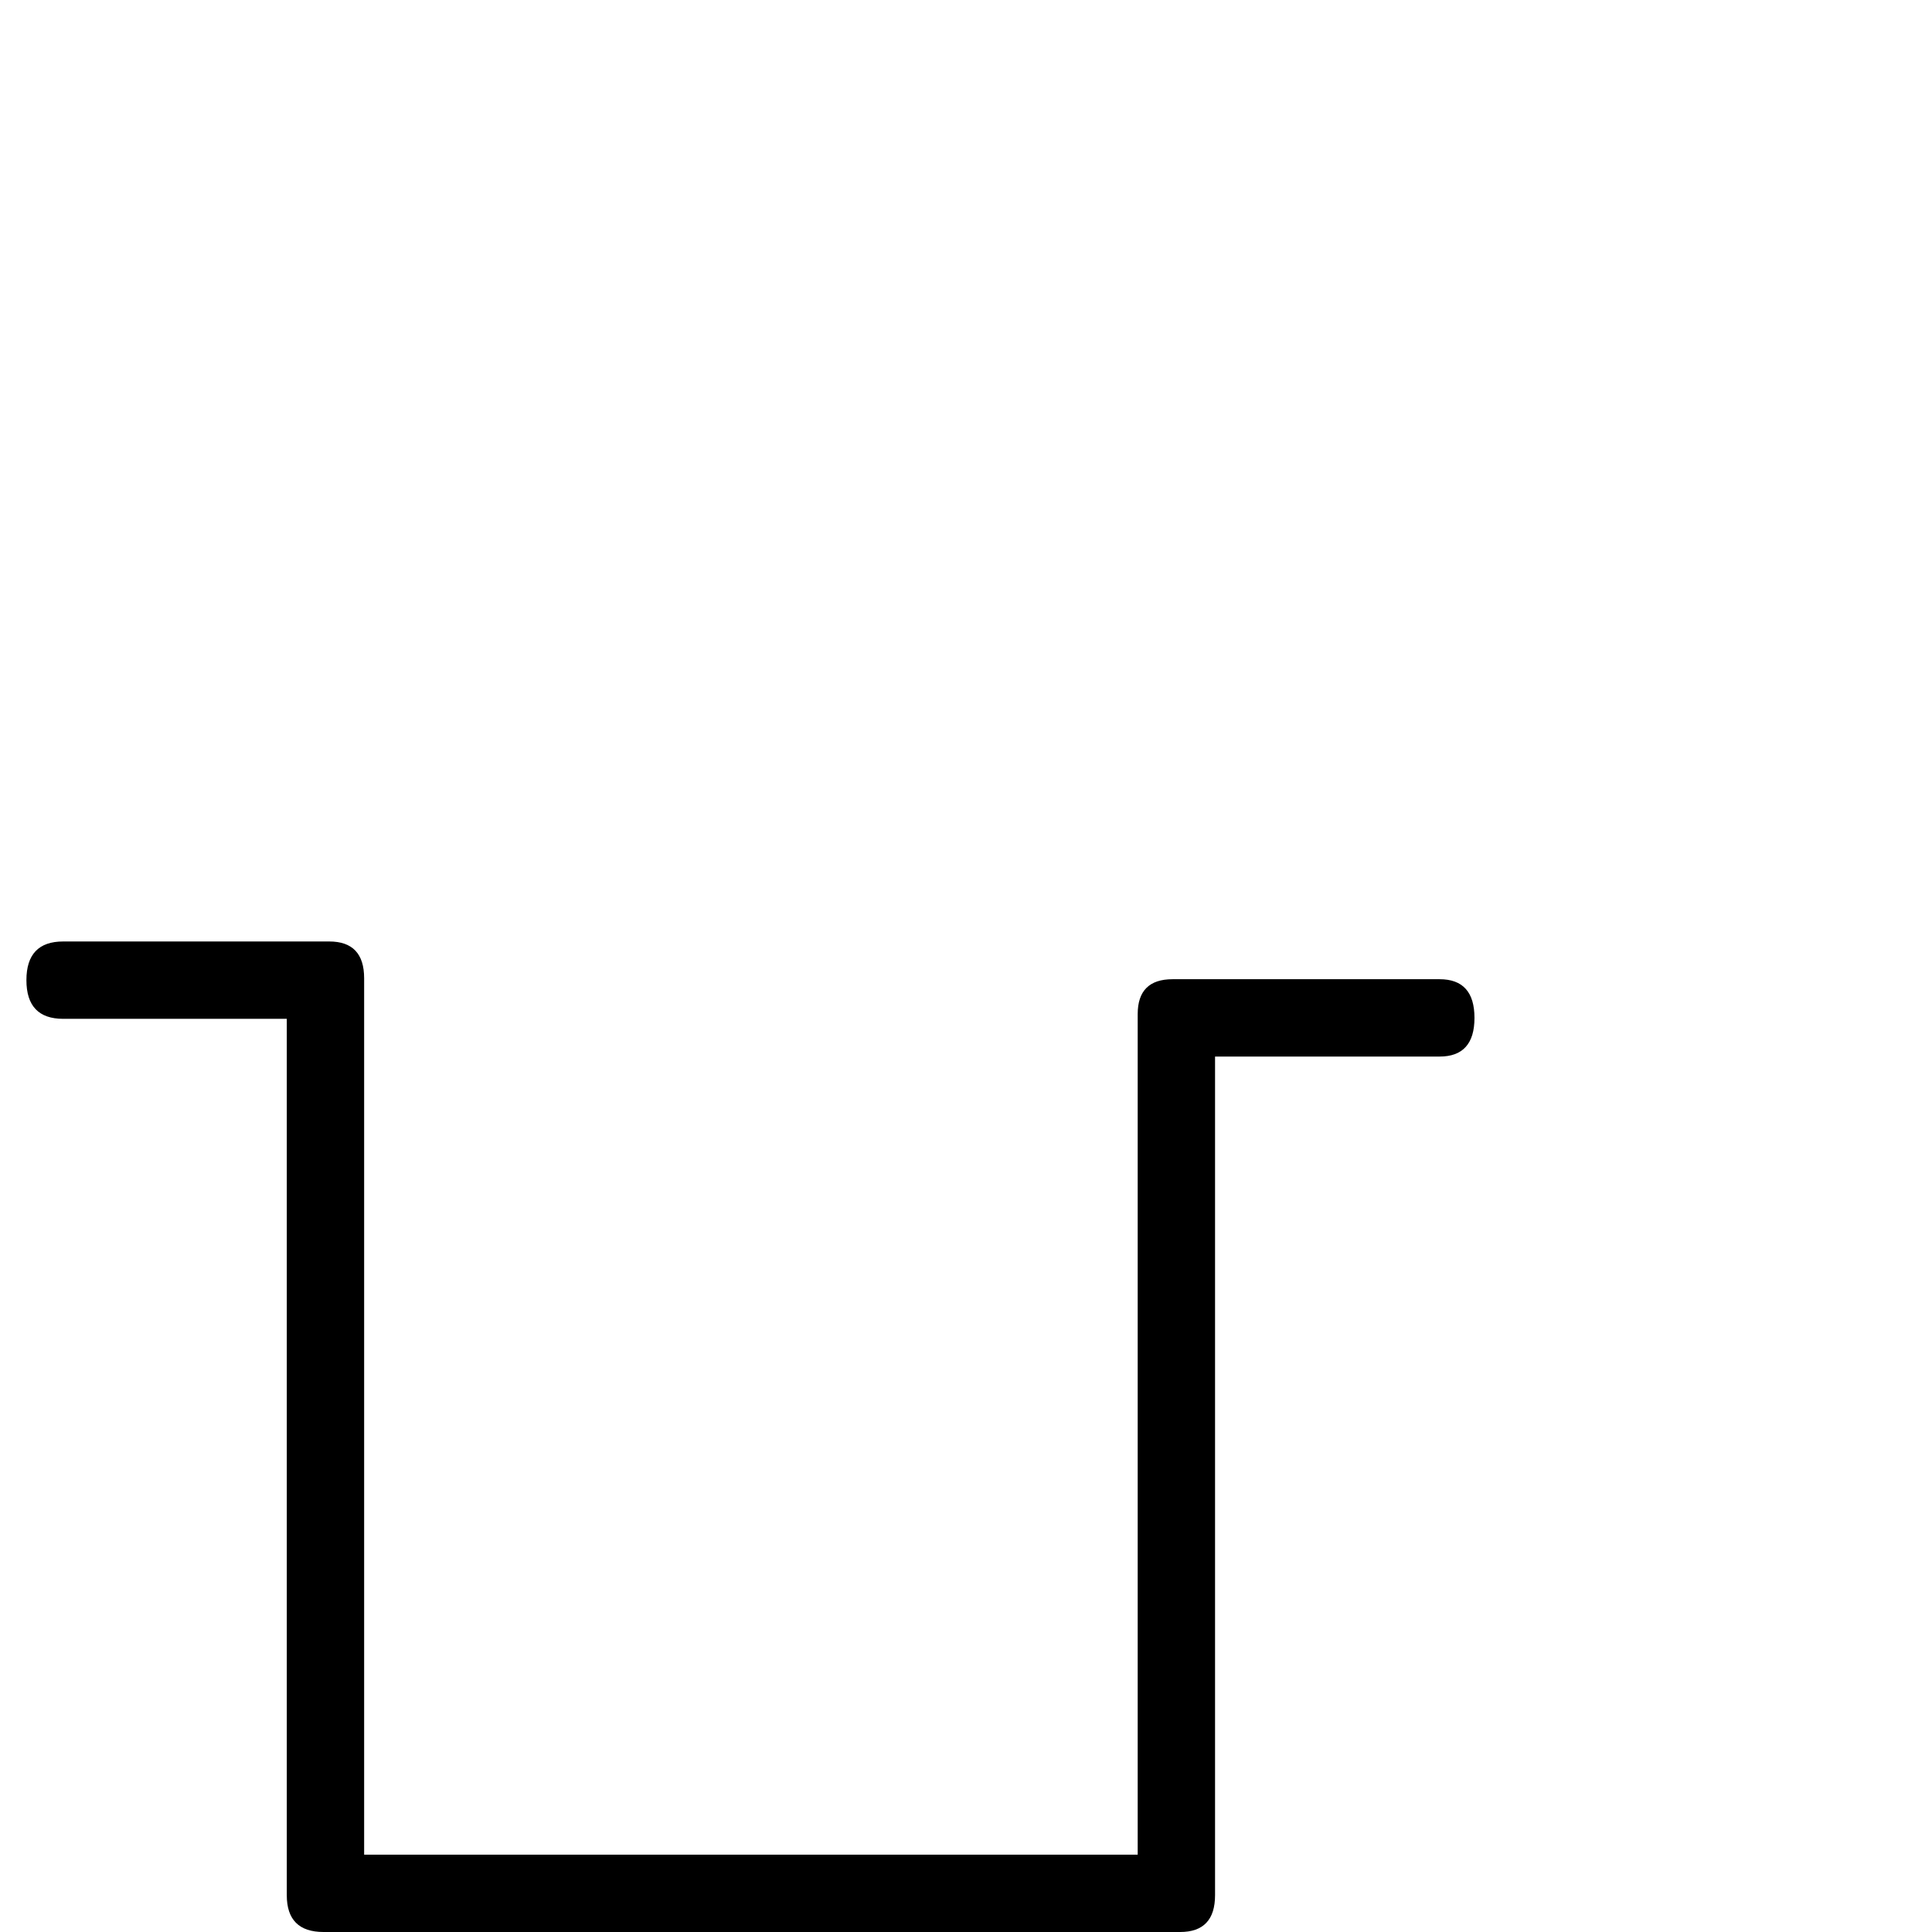<?xml version="1.0" standalone="no"?>
<!DOCTYPE svg PUBLIC "-//W3C//DTD SVG 1.1//EN" "http://www.w3.org/Graphics/SVG/1.1/DTD/svg11.dtd" >
<svg viewBox="0 -442 2048 2048">
  <g transform="matrix(1 0 0 -1 0 1606)">
   <path fill="currentColor"
d="M1563 969q0 -41 -37 -41h-238v-889q0 -39 -37 -39h-908q-39 0 -39 39v929h-237q-39 0 -39 41t39 41h282q37 0 37 -39v-929h820v891q0 37 37 37h283q37 0 37 -41z" />
  </g>

</svg>
